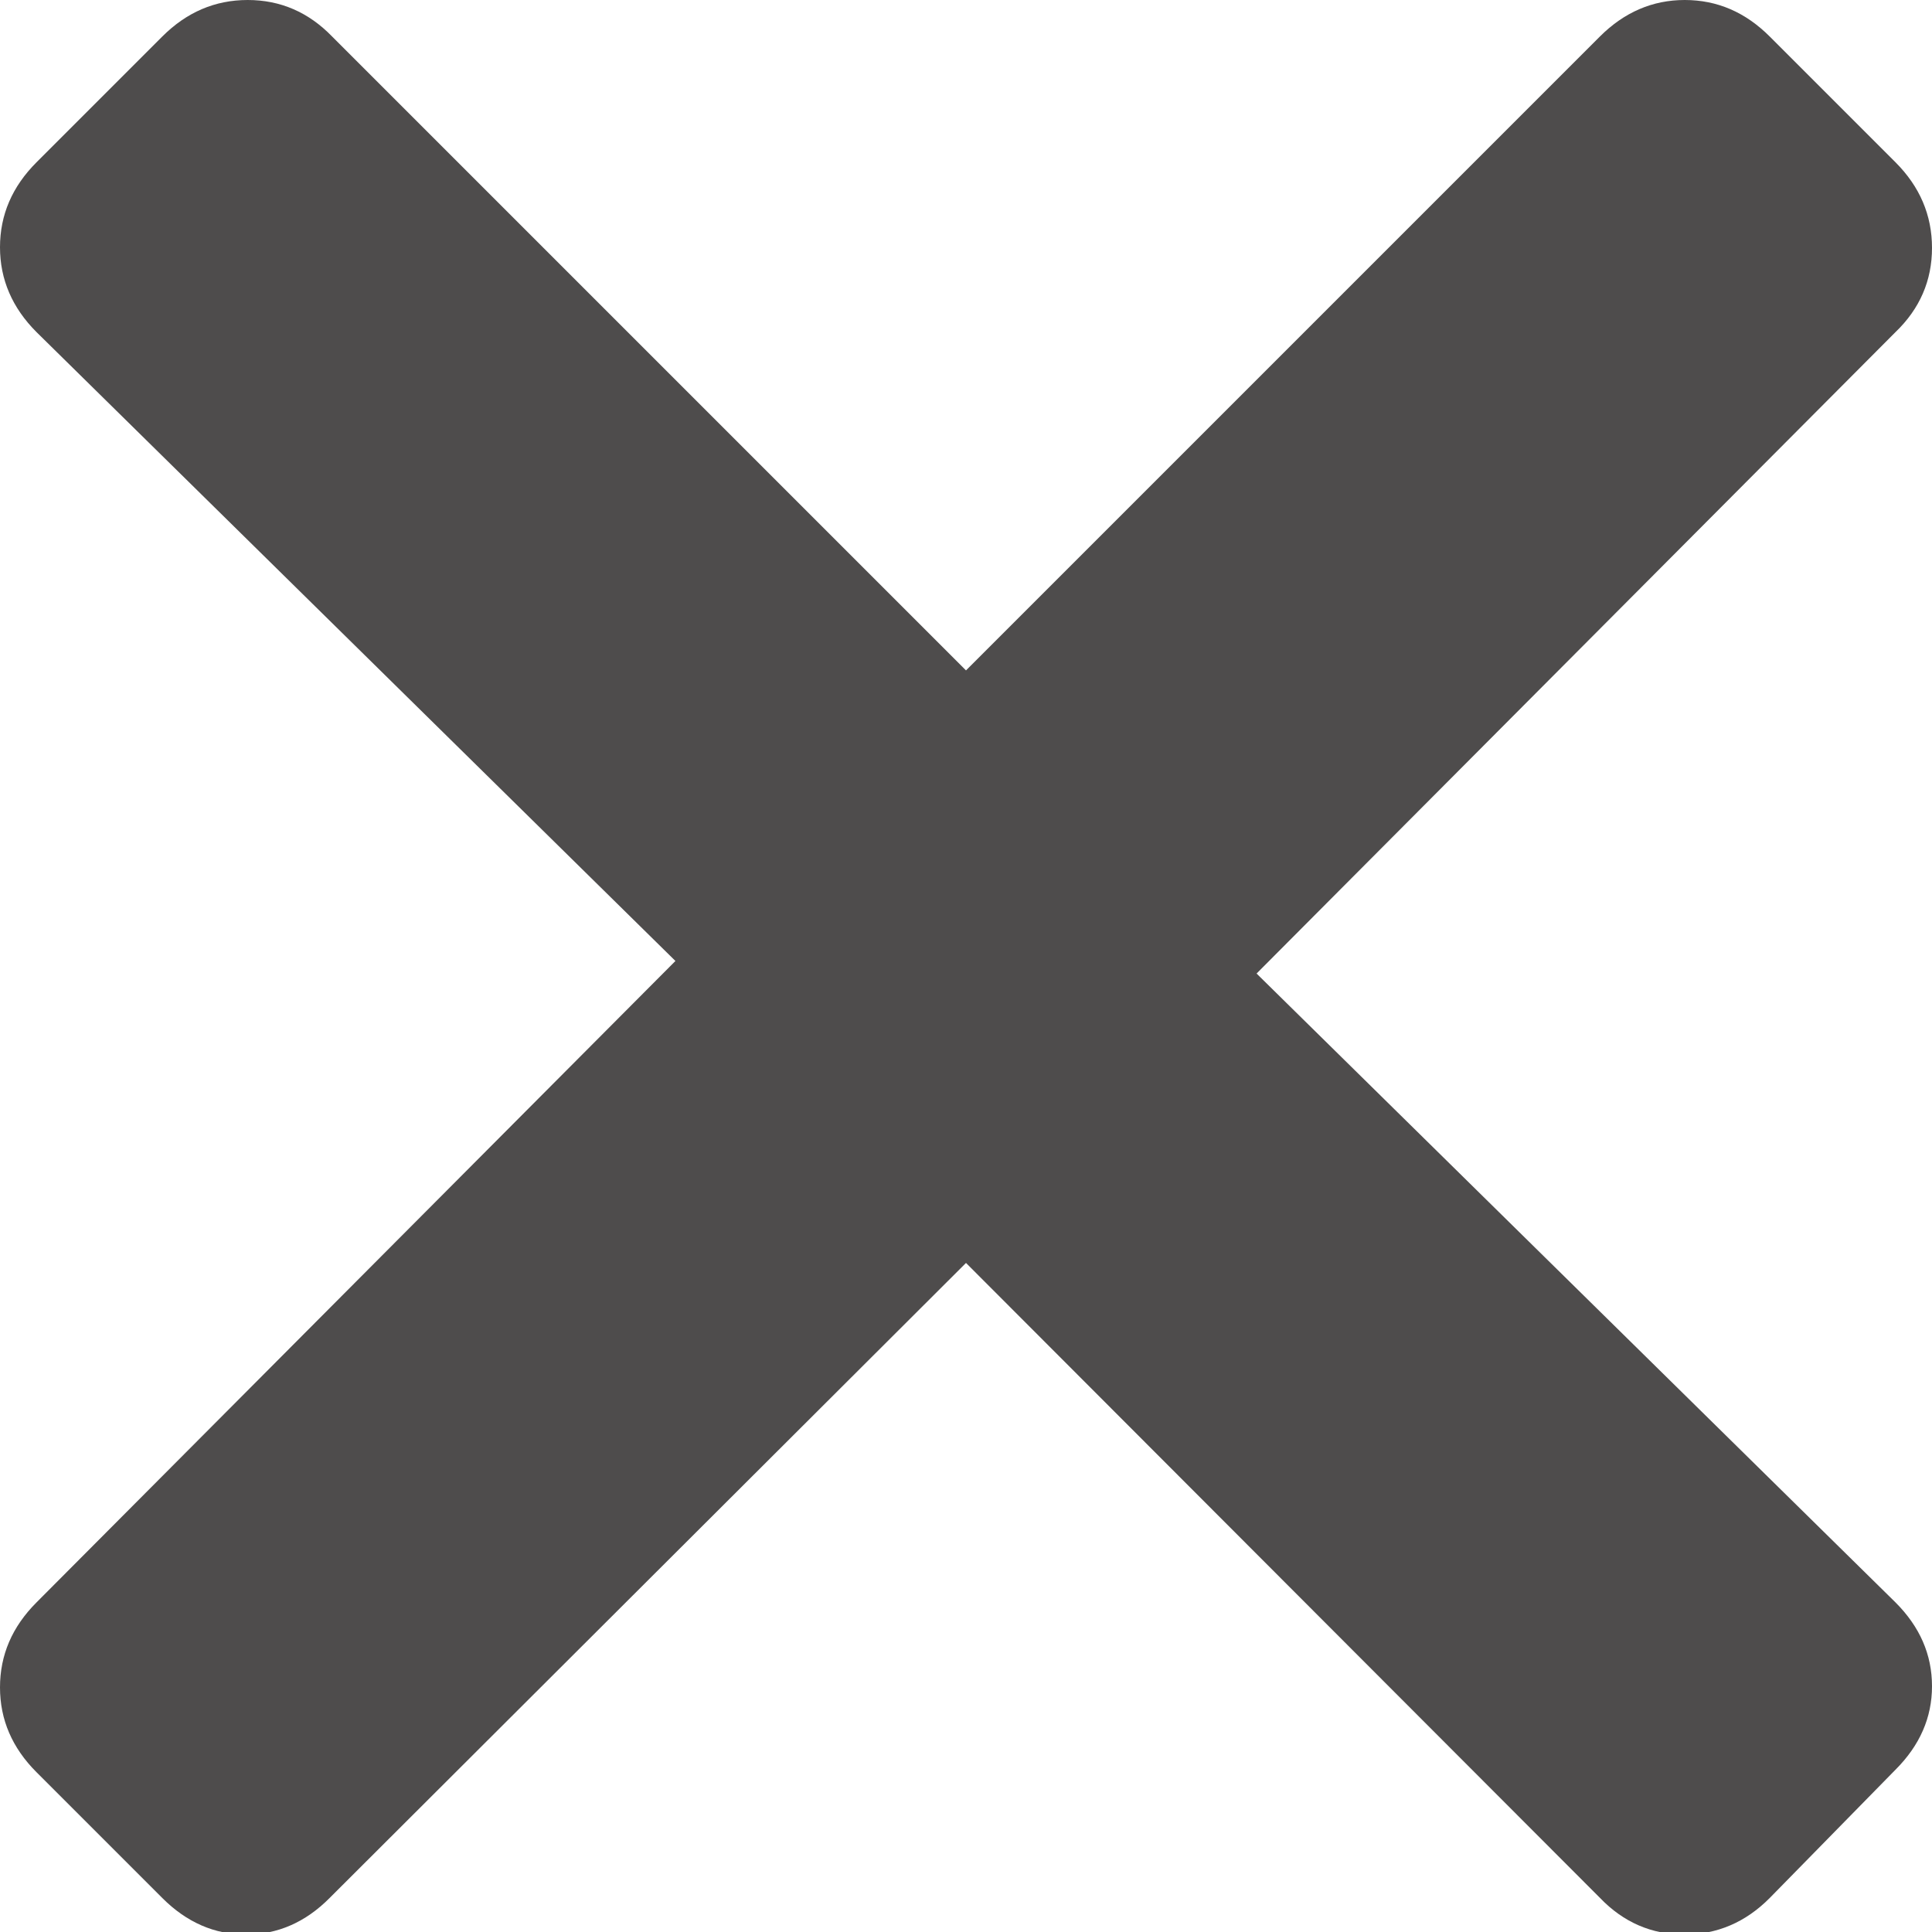 <?xml version="1.0" encoding="utf-8"?>
<!-- Generator: Adobe Illustrator 16.0.1, SVG Export Plug-In . SVG Version: 6.00 Build 0)  -->
<!DOCTYPE svg PUBLIC "-//W3C//DTD SVG 1.1//EN" "http://www.w3.org/Graphics/SVG/1.1/DTD/svg11.dtd">
<svg version="1.1" id="Layer_1" xmlns="http://www.w3.org/2000/svg" xmlns:xlink="http://www.w3.org/1999/xlink" x="0px" y="0px"
	 width="10px" height="10px" viewBox="0 0 10 10" enable-background="new 0 0 10 10" xml:space="preserve">
<g>
	<path fill="#4E4C4C" d="M0,8.734C0,8.566,0.063,8.42,0.189,8.294l3.307-3.32L0.189,1.719C0.063,1.593,0,1.446,0,1.28
		C0,1.112,0.063,0.966,0.189,0.84L0.84,0.189C0.966,0.063,1.113,0,1.282,0c0.169,0,0.315,0.063,0.437,0.189L5,3.47l3.281-3.281
		C8.407,0.063,8.554,0,8.72,0C8.888,0,9.034,0.063,9.16,0.189L9.811,0.84C9.937,0.966,10,1.114,10,1.283
		c0,0.169-0.063,0.315-0.189,0.436l-3.307,3.32l3.307,3.255C9.937,8.42,10,8.564,10,8.728C10,8.89,9.937,9.034,9.811,9.16
		L9.16,9.824c-0.125,0.126-0.273,0.189-0.442,0.189c-0.169,0-0.315-0.063-0.436-0.189L5,6.537L1.706,9.824
		c-0.125,0.126-0.27,0.189-0.433,0.189c-0.163,0-0.307-0.063-0.433-0.189L0.189,9.173C0.063,9.047,0,8.901,0,8.734z"/>
</g>
</svg>
